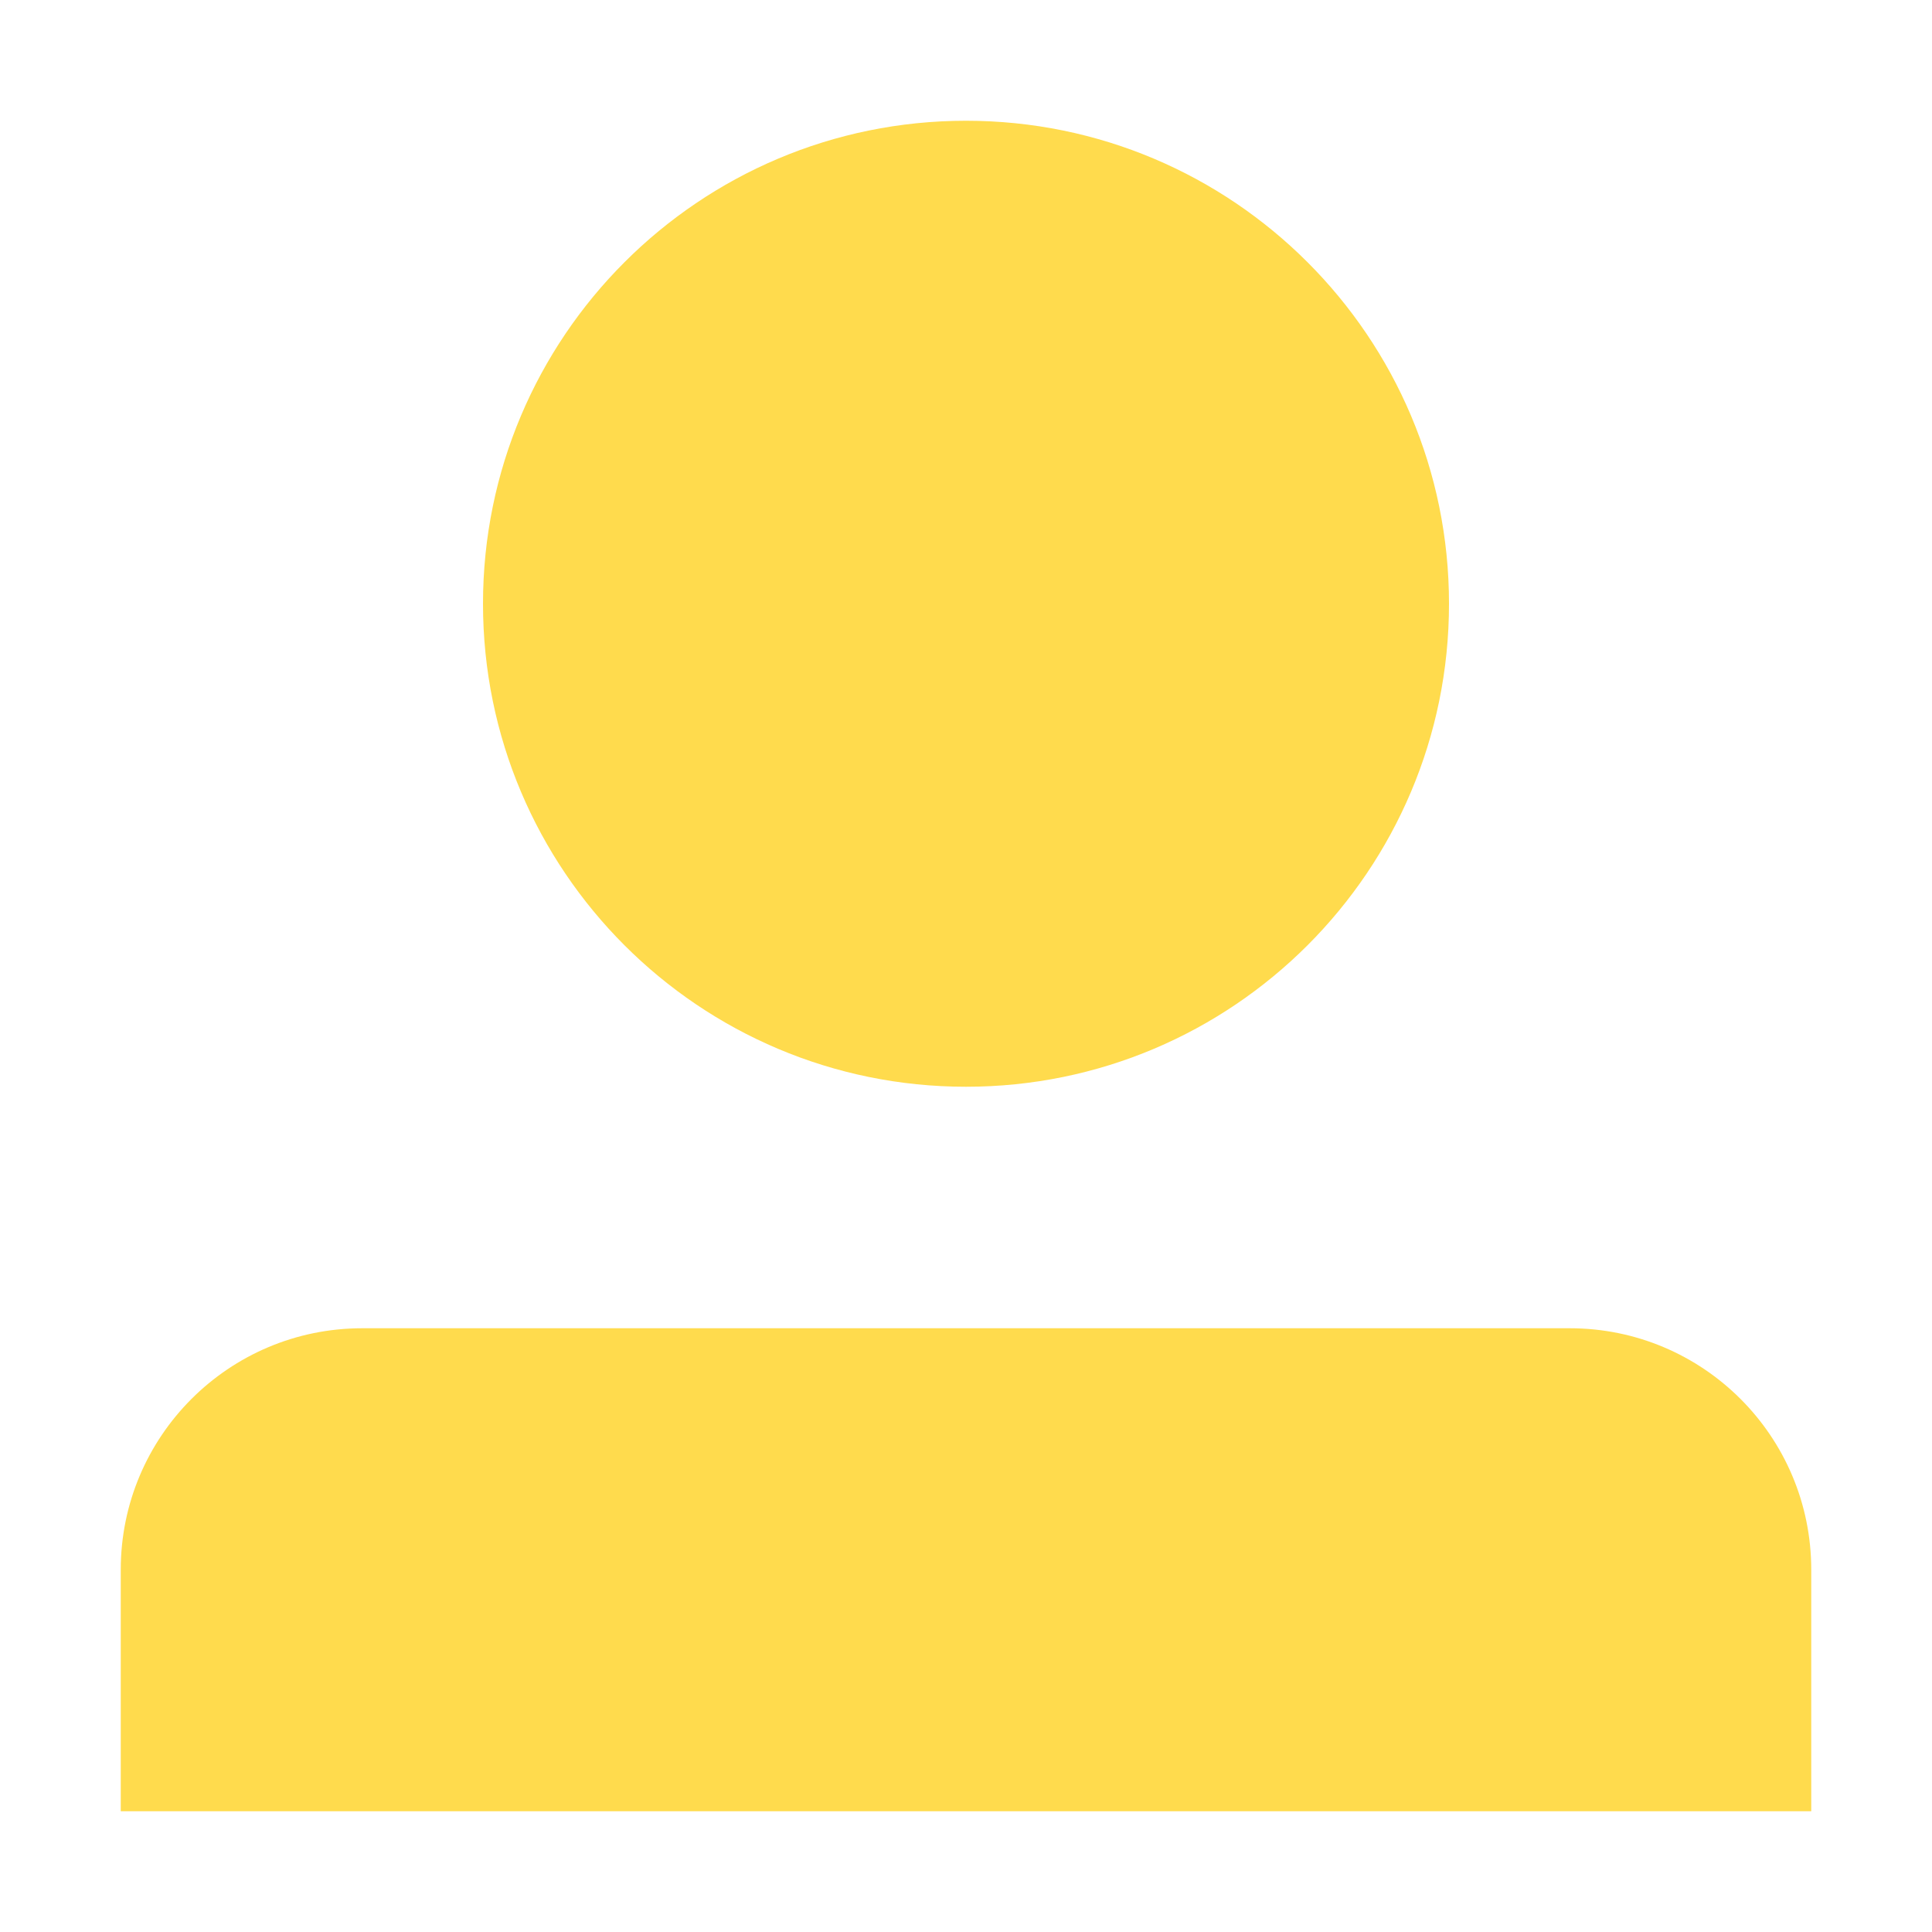 <svg xmlns="http://www.w3.org/2000/svg" width="16" height="16" viewBox="0 0 16 16">
  <path fill="#FFDB4D" fill-rule="evenodd" d="M8,9 C5.791,9 4,7.209 4,5 C4,2.791 5.791,1 8,1 C10.209,1 12,2.791 12,5 C12,7.209 10.209,9 8,9 Z M3,11 L13,11 C14.105,11 15,11.895 15,13 L15,15 L1,15 L1,13 C1,11.895 1.895,11 3,11 L3,11 Z"/>
</svg>
